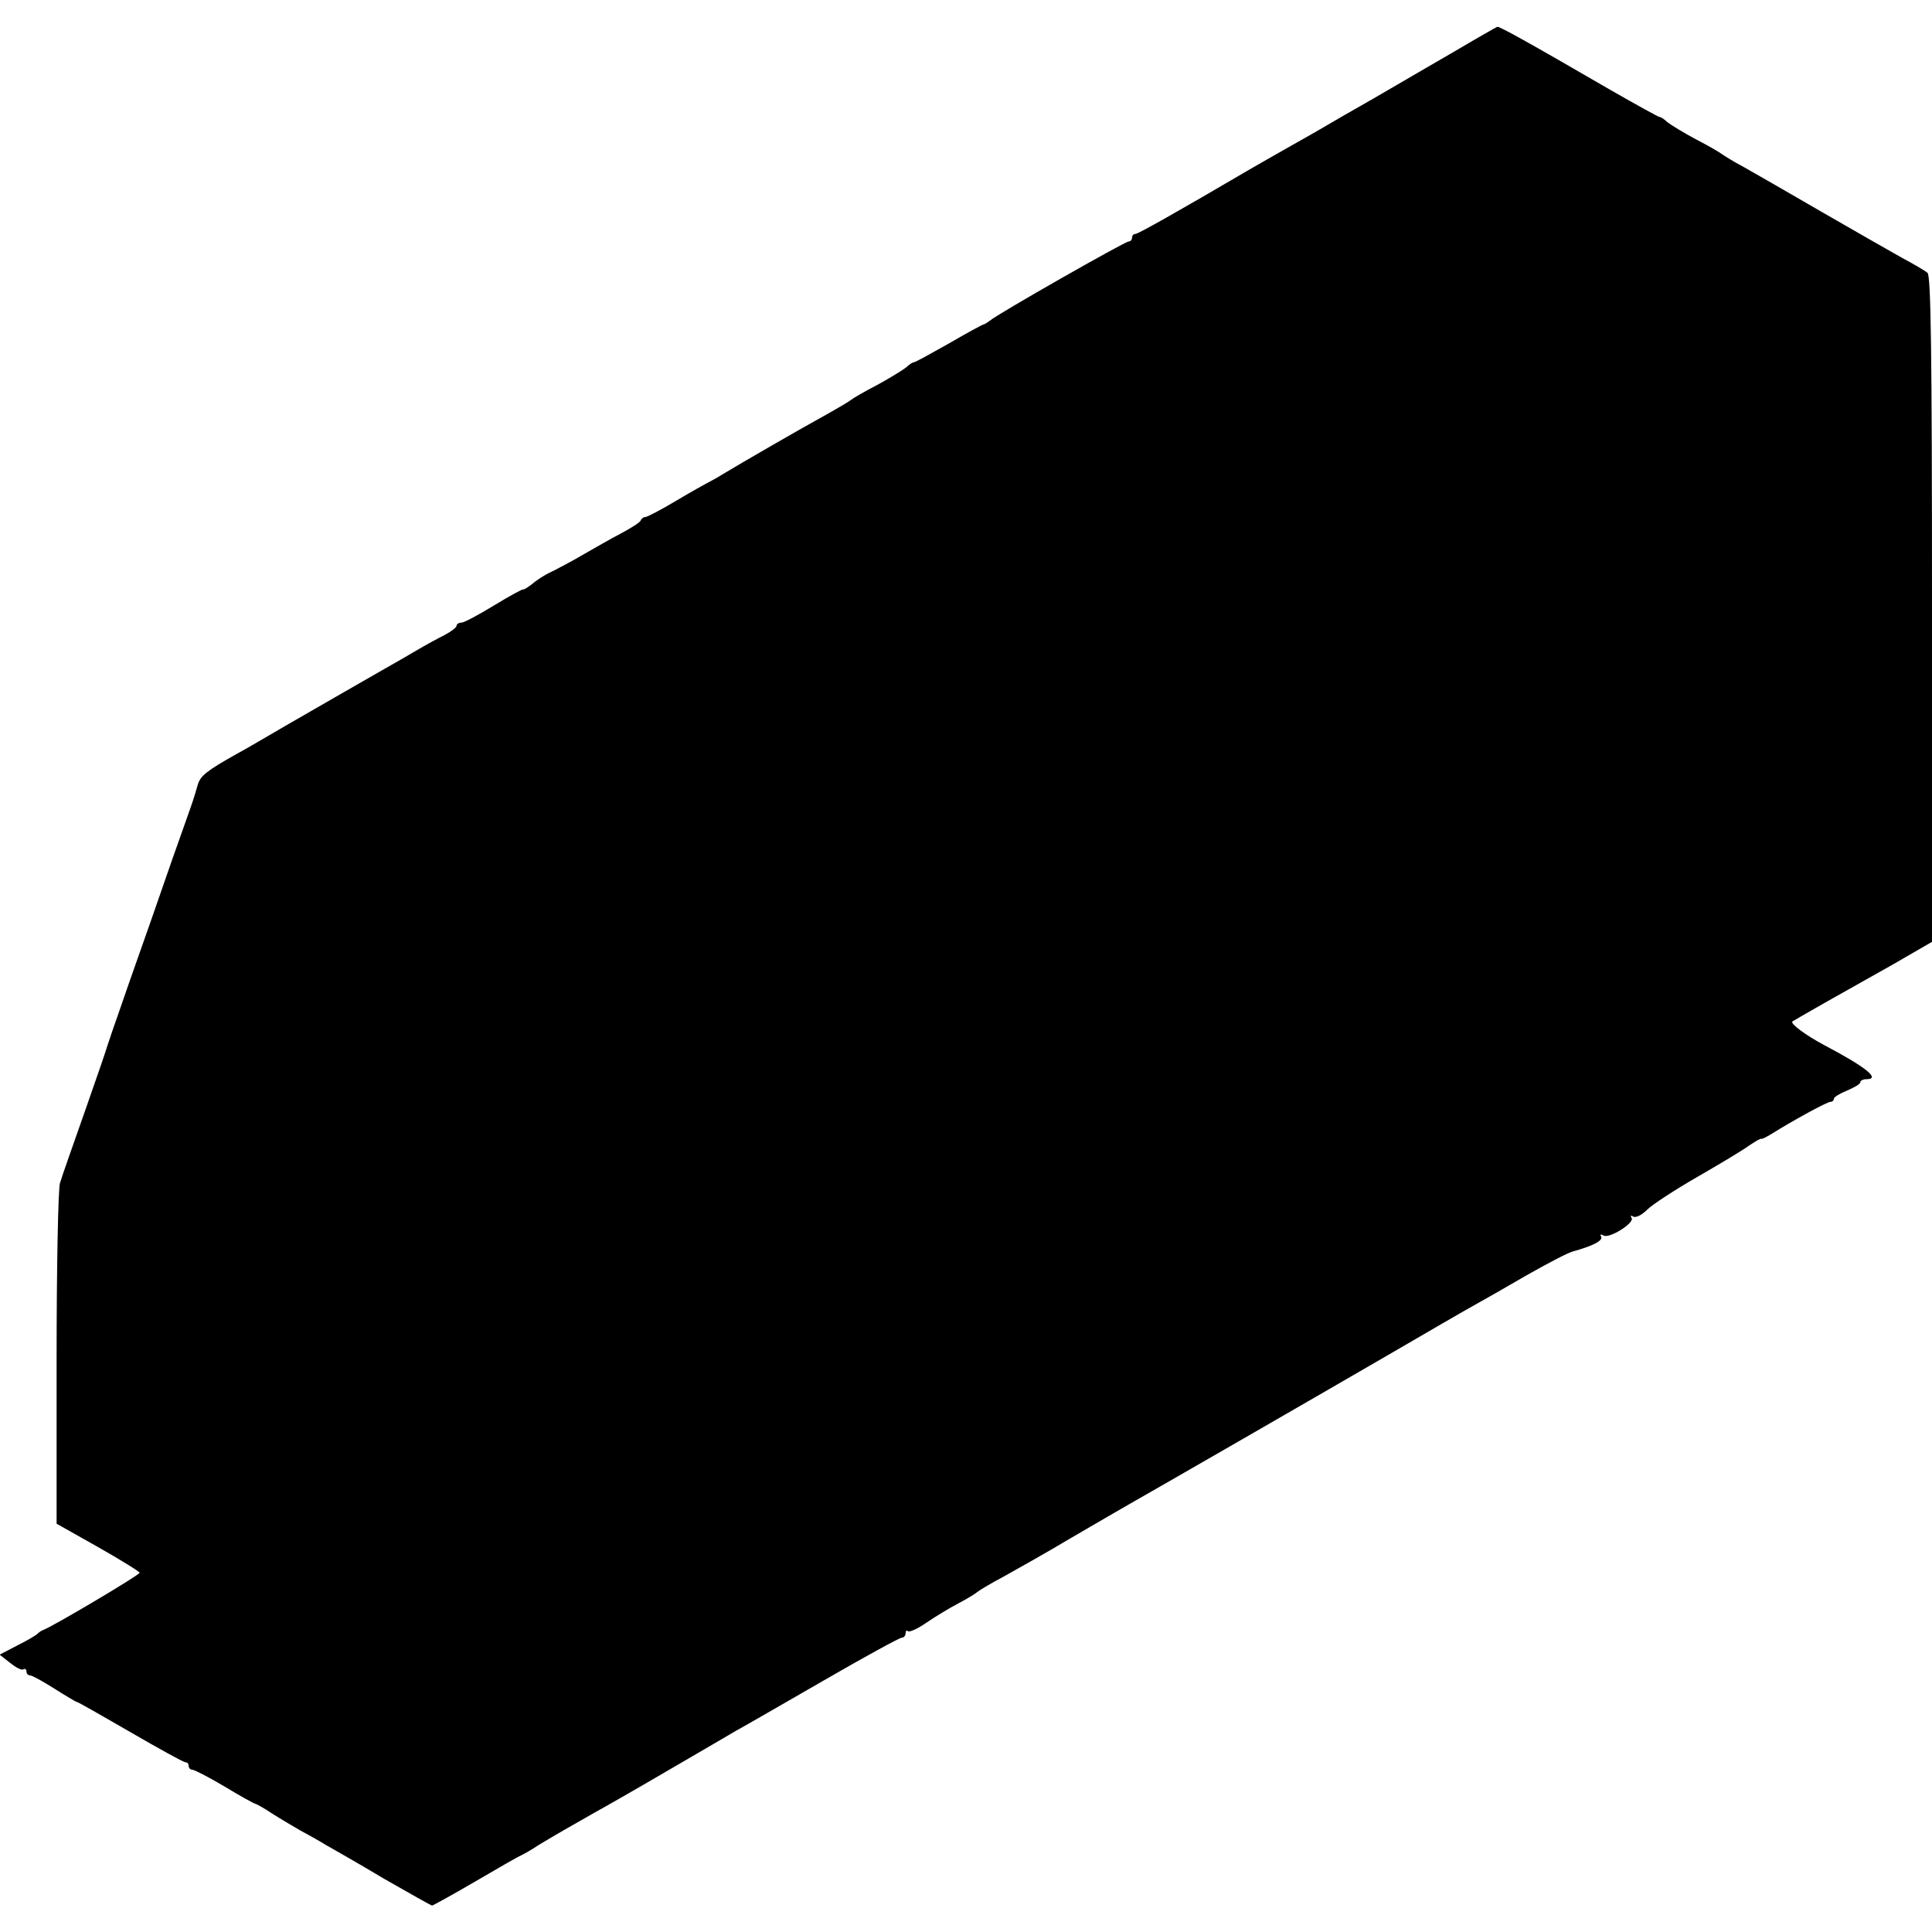 <svg version="1" xmlns="http://www.w3.org/2000/svg" width="682.667" height="682.667" viewBox="0 0 512 512"><path d="M385.5 13.6c-6 3.5-15.7 9.1-21.5 12.5-5.8 3.3-11.2 6.4-12 6.9-.8.5-5.5 3.2-10.5 6-4.9 2.8-9.7 5.5-10.5 6-19.1 11.2-29.4 17-30.1 17-.5 0-.9.4-.9 1 0 .5-.4 1-.9 1-1 0-34.9 19.3-36.8 21-.7.5-1.4 1-1.7 1-.2 0-4.3 2.2-9.1 5-4.8 2.7-8.9 5-9.3 5-.3 0-1.3.6-2.1 1.4-.9.7-4.3 2.8-7.6 4.6-3.3 1.7-6.4 3.5-7 4-.5.4-3 1.9-5.5 3.3-8 4.4-24.4 13.9-27.5 15.8-1.6 1-3.7 2.2-4.5 2.6-.8.4-4.8 2.6-8.8 5-4 2.4-7.7 4.3-8.1 4.3-.5 0-1.1.4-1.3.9-.1.5-2.5 2-5.3 3.5-2.7 1.4-7.2 4-10 5.6-2.7 1.6-6.5 3.6-8.3 4.5-1.8.8-4.1 2.3-5.2 3.3-1.2.9-2.2 1.5-2.3 1.4-.1-.2-3.6 1.7-7.7 4.2s-8 4.6-8.7 4.6c-.7 0-1.3.4-1.3.8 0 .5-1.5 1.6-3.2 2.5-1.8.9-5.1 2.7-7.3 4-2.2 1.3-6 3.5-8.5 4.9-5.2 3-12.6 7.2-26.1 15-5.3 3.1-11.1 6.5-13 7.5-8.2 4.6-9.8 5.9-10.5 8.3-1.1 3.8-1.2 4.1-3.3 10-1.1 3-5.2 14.7-9.1 26-4 11.3-8.1 23-9.1 26-1.1 3-2.1 6.2-2.4 7-.2.8-2.9 8.7-6 17.5s-6.1 17.3-6.6 19c-.5 1.6-.9 22.6-.9 46.7v43.6l11 6.2c6 3.4 11 6.5 11 6.8 0 .6-22.8 14.1-25.4 15.1-.6.2-1.3.7-1.6 1-.3.4-2.7 1.8-5.3 3.1l-4.8 2.5 2.8 2.2c1.5 1.2 3 2 3.5 1.7.4-.3.8 0 .8.5 0 .6.4 1.1 1 1.1.5 0 3.4 1.6 6.4 3.5 3 1.9 5.7 3.5 5.9 3.5.3 0 6.6 3.6 14.2 8s14.1 8 14.6 8 .9.4.9 1c0 .5.4 1 1 1 .5 0 4.4 2 8.6 4.5 4.1 2.5 7.8 4.5 8 4.5.2 0 2.3 1.1 4.5 2.6 2.2 1.4 5.6 3.4 7.5 4.5 1.9 1 4.9 2.7 6.7 3.8 1.8 1 8.8 5 15.5 9 6.8 3.9 12.5 7.1 12.7 7.1.2 0 5.3-2.8 11.3-6.3 6-3.5 11.5-6.7 12.3-7 .8-.4 2.8-1.5 4.4-2.6 3.6-2.2 9.5-5.6 15-8.7 2.2-1.2 10.8-6.1 19-10.9 8.3-4.8 16.6-9.7 18.5-10.8 1.9-1 12.4-7.1 23.2-13.3 10.9-6.3 20.2-11.4 20.8-11.4.5 0 1-.5 1-1.2 0-.6.3-.9.6-.5.4.3 2.5-.6 4.8-2.2 2.2-1.5 6.1-3.9 8.6-5.2 2.5-1.3 4.7-2.7 5-3 .3-.3 3.4-2.2 7-4.1 3.6-2 11.6-6.5 17.8-10.2 6.2-3.6 13.2-7.7 15.5-9 7.6-4.3 48.9-28.1 68.2-39.3 10.5-6.1 20.8-12.1 23-13.3 2.2-1.2 8.5-4.8 14-8 5.5-3.1 11.1-6.1 12.5-6.4 5.4-1.5 7.9-2.9 7.3-3.9-.3-.6-.1-.7.6-.3 1.5 1 8.3-3.3 7.5-4.6-.4-.7-.2-.8.4-.4.7.4 2.3-.4 3.7-1.8 1.4-1.4 7.4-5.3 13.3-8.7 5.9-3.4 12.1-7.1 13.7-8.3 1.7-1.1 3.1-2 3.3-1.8.1.1 1.2-.4 2.5-1.2 6.1-3.8 14.9-8.6 15.8-8.6.5 0 .9-.4.9-.8 0-.5 1.6-1.4 3.5-2.2 1.9-.8 3.5-1.7 3.5-2.2 0-.4.7-.8 1.6-.8 3.9 0-.1-3.2-11.1-9-4.9-2.6-9.1-5.7-8.5-6.3.3-.2 4.1-2.4 8.5-4.9 4.4-2.5 12.6-7.1 18.3-10.3l10.2-5.9v-88.2c0-69.3-.3-88.4-1.2-89.1-.7-.6-3.8-2.4-6.8-4-3-1.7-12.7-7.2-21.5-12.3-8.8-5.1-18-10.4-20.5-11.8-2.5-1.3-5-2.9-5.6-3.3-.6-.5-3.7-2.3-7-4-3.2-1.7-6.6-3.8-7.5-4.5-.8-.8-1.8-1.4-2.1-1.4-.3 0-6.1-3.2-12.9-7.1-22.4-13-29.5-16.9-30.1-16.8-.1 0-5.2 2.9-11.3 6.5z"/></svg>